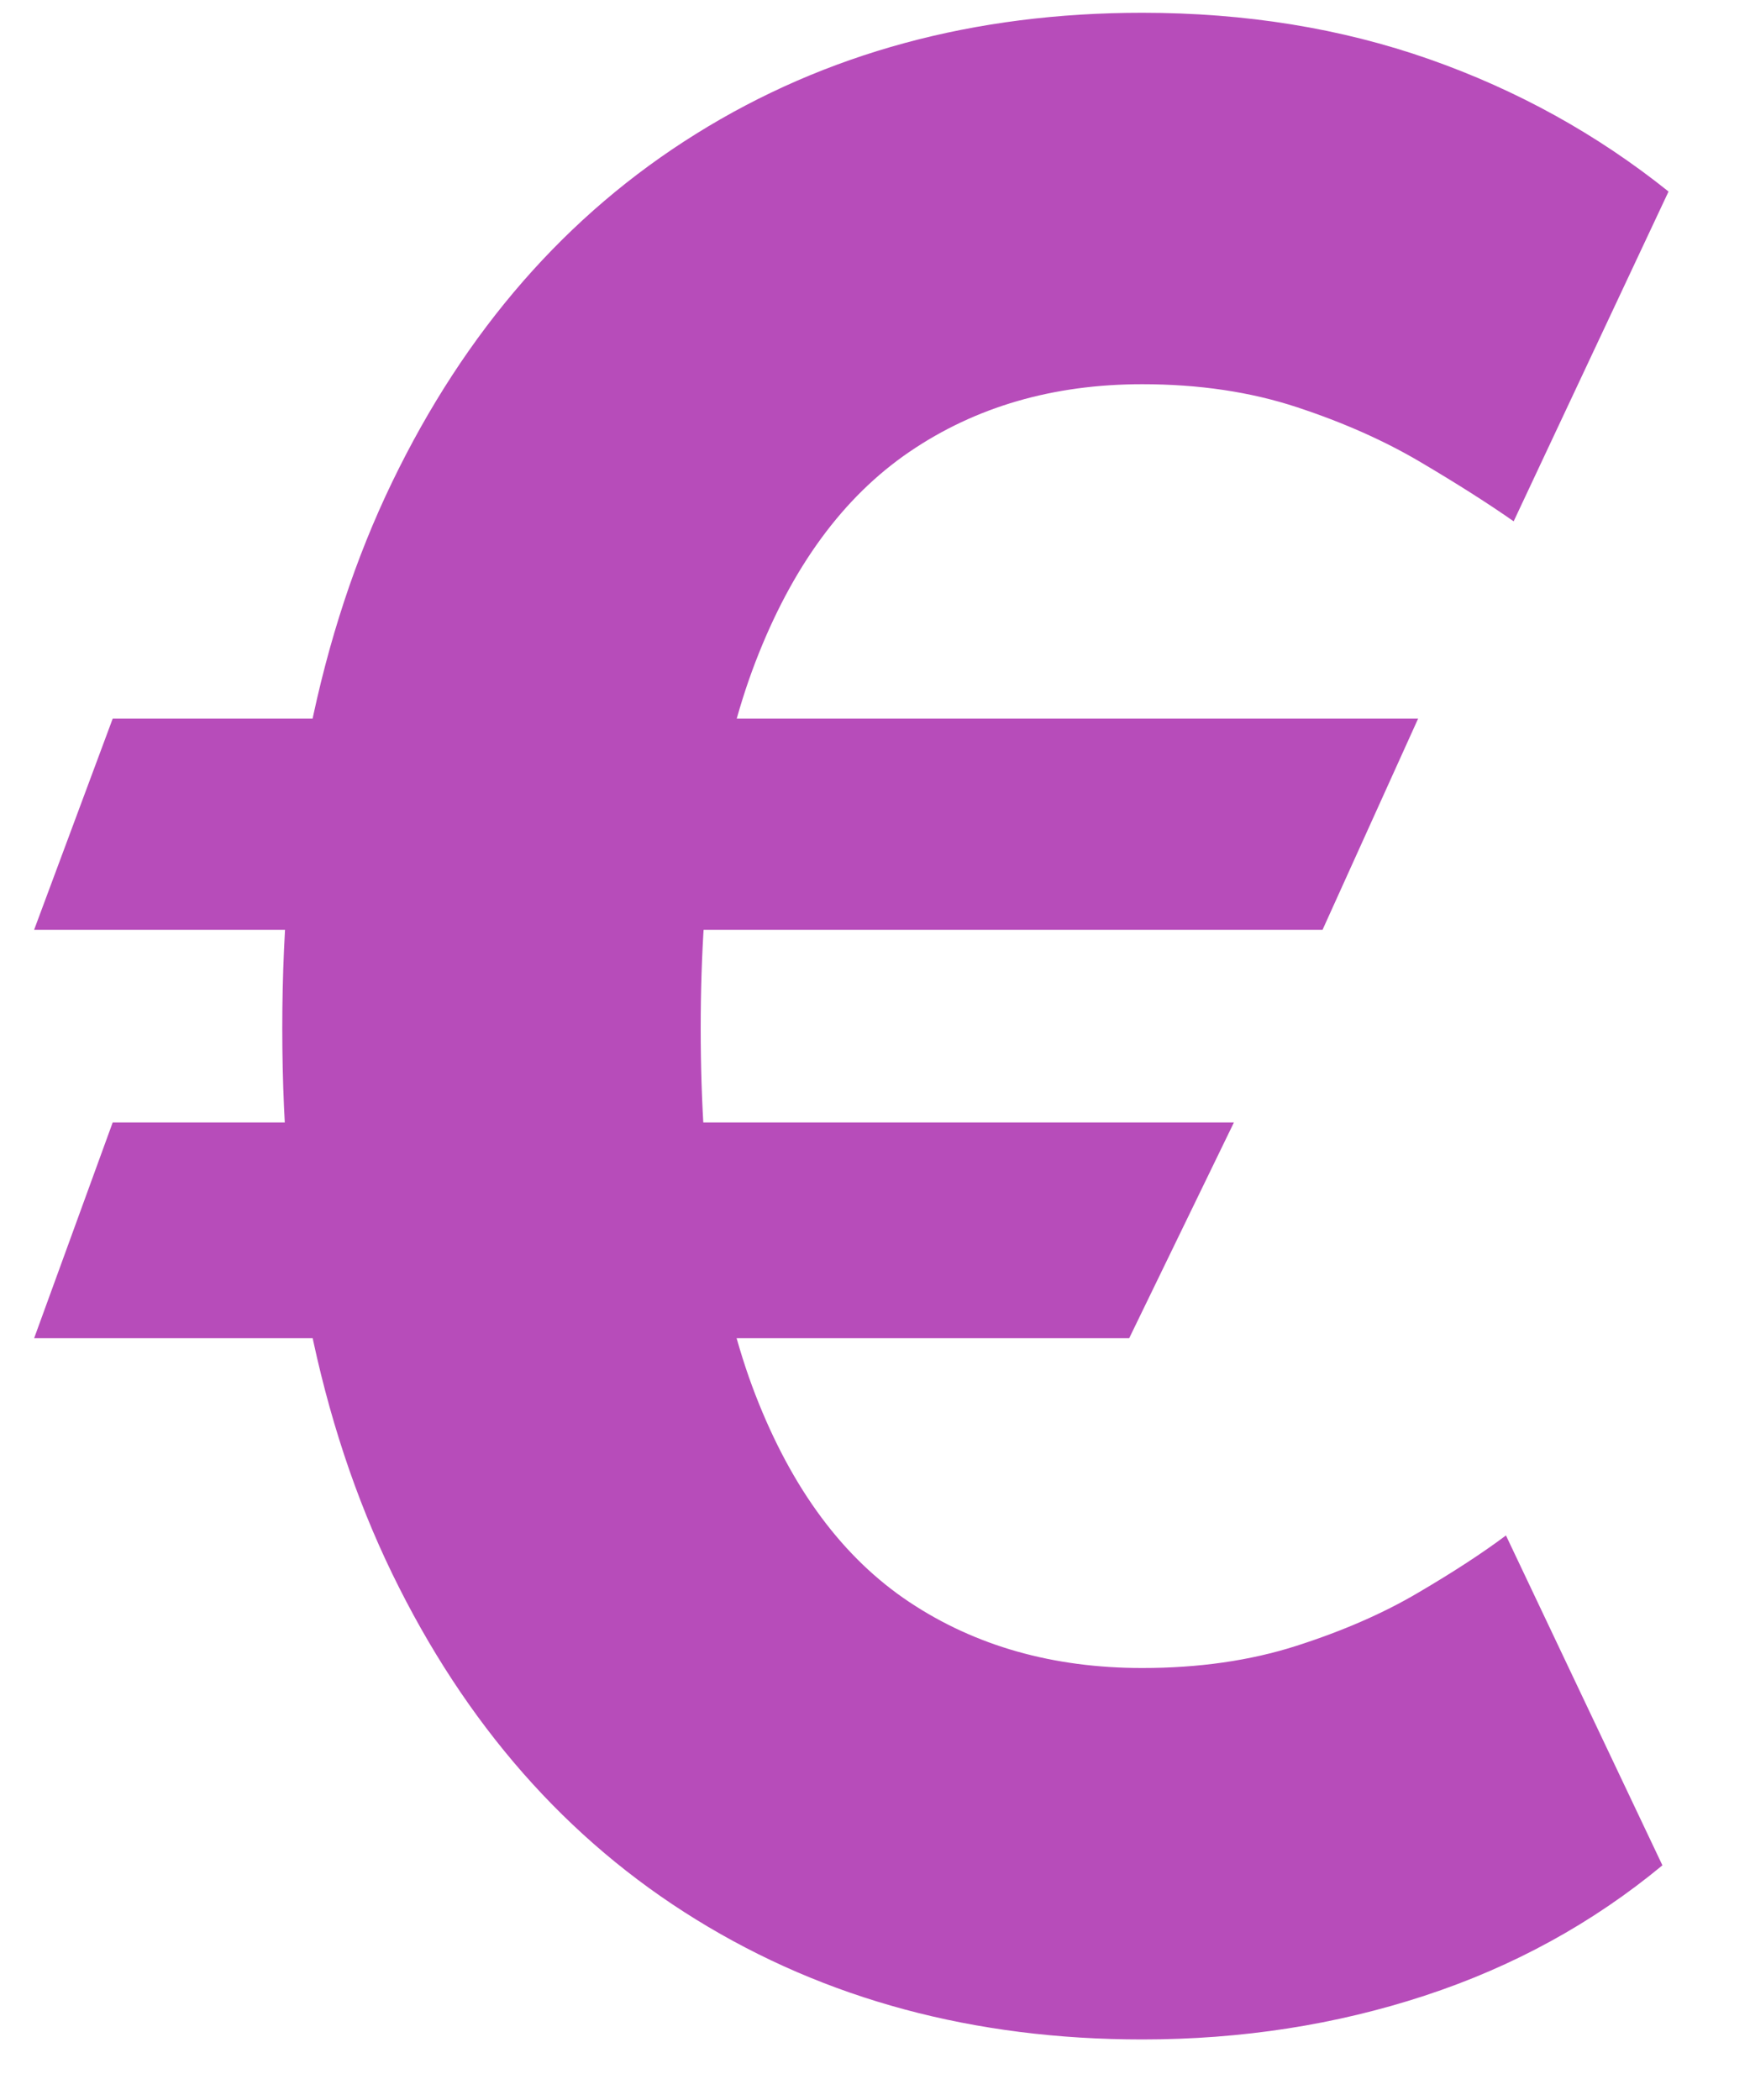 <?xml version="1.0" encoding="UTF-8"?>
<svg viewBox="0 0 20 24" version="1.1" xmlns="http://www.w3.org/2000/svg" xmlns:xlink="http://www.w3.org/1999/xlink">
    <title>euro</title>
    <g id="Argon-Commander" stroke="none" stroke-width="1" fill="none" fill-rule="evenodd">
        <g id="euro" transform="translate(0.39, 0.146)" fill="#B74CBA" fill-rule="nonzero">
            <path d="M15.817,8.067 L14.725,10.48 L-9.09494702e-13,10.48 L0.898,8.067 L15.817,8.067 Z M13.712,12.682 L12.515,15.148 L-9.09494702e-13,15.148 L0.898,12.682 L13.712,12.682 Z M18.679,2.043 L16.909,5.812 C16.616,5.607 16.262,5.382 15.849,5.138 C15.436,4.893 14.964,4.683 14.433,4.508 C13.903,4.333 13.313,4.245 12.664,4.245 C11.646,4.245 10.758,4.503 10.002,5.019 C9.246,5.535 8.66,6.335 8.243,7.421 C7.826,8.506 7.618,9.902 7.618,11.607 C7.618,13.322 7.826,14.717 8.243,15.794 C8.66,16.871 9.246,17.66 10.002,18.163 C10.758,18.666 11.646,18.917 12.664,18.917 C13.31,18.917 13.897,18.833 14.425,18.664 C14.952,18.495 15.417,18.293 15.818,18.056 C16.22,17.82 16.554,17.602 16.821,17.402 L18.609,21.172 C17.812,21.832 16.906,22.329 15.891,22.662 C14.876,22.995 13.8,23.162 12.664,23.162 C10.744,23.162 9.045,22.705 7.566,21.792 C6.087,20.88 4.929,19.561 4.092,17.838 C3.255,16.115 2.836,14.038 2.836,11.607 C2.836,9.177 3.255,7.095 4.092,5.363 C4.929,3.631 6.087,2.304 7.566,1.383 C9.045,0.461 10.744,0 12.664,0 C13.844,0 14.937,0.177 15.943,0.53 C16.948,0.883 17.86,1.387 18.679,2.043 Z" id="Shape"></path>
        </g>
    </g>
</svg>